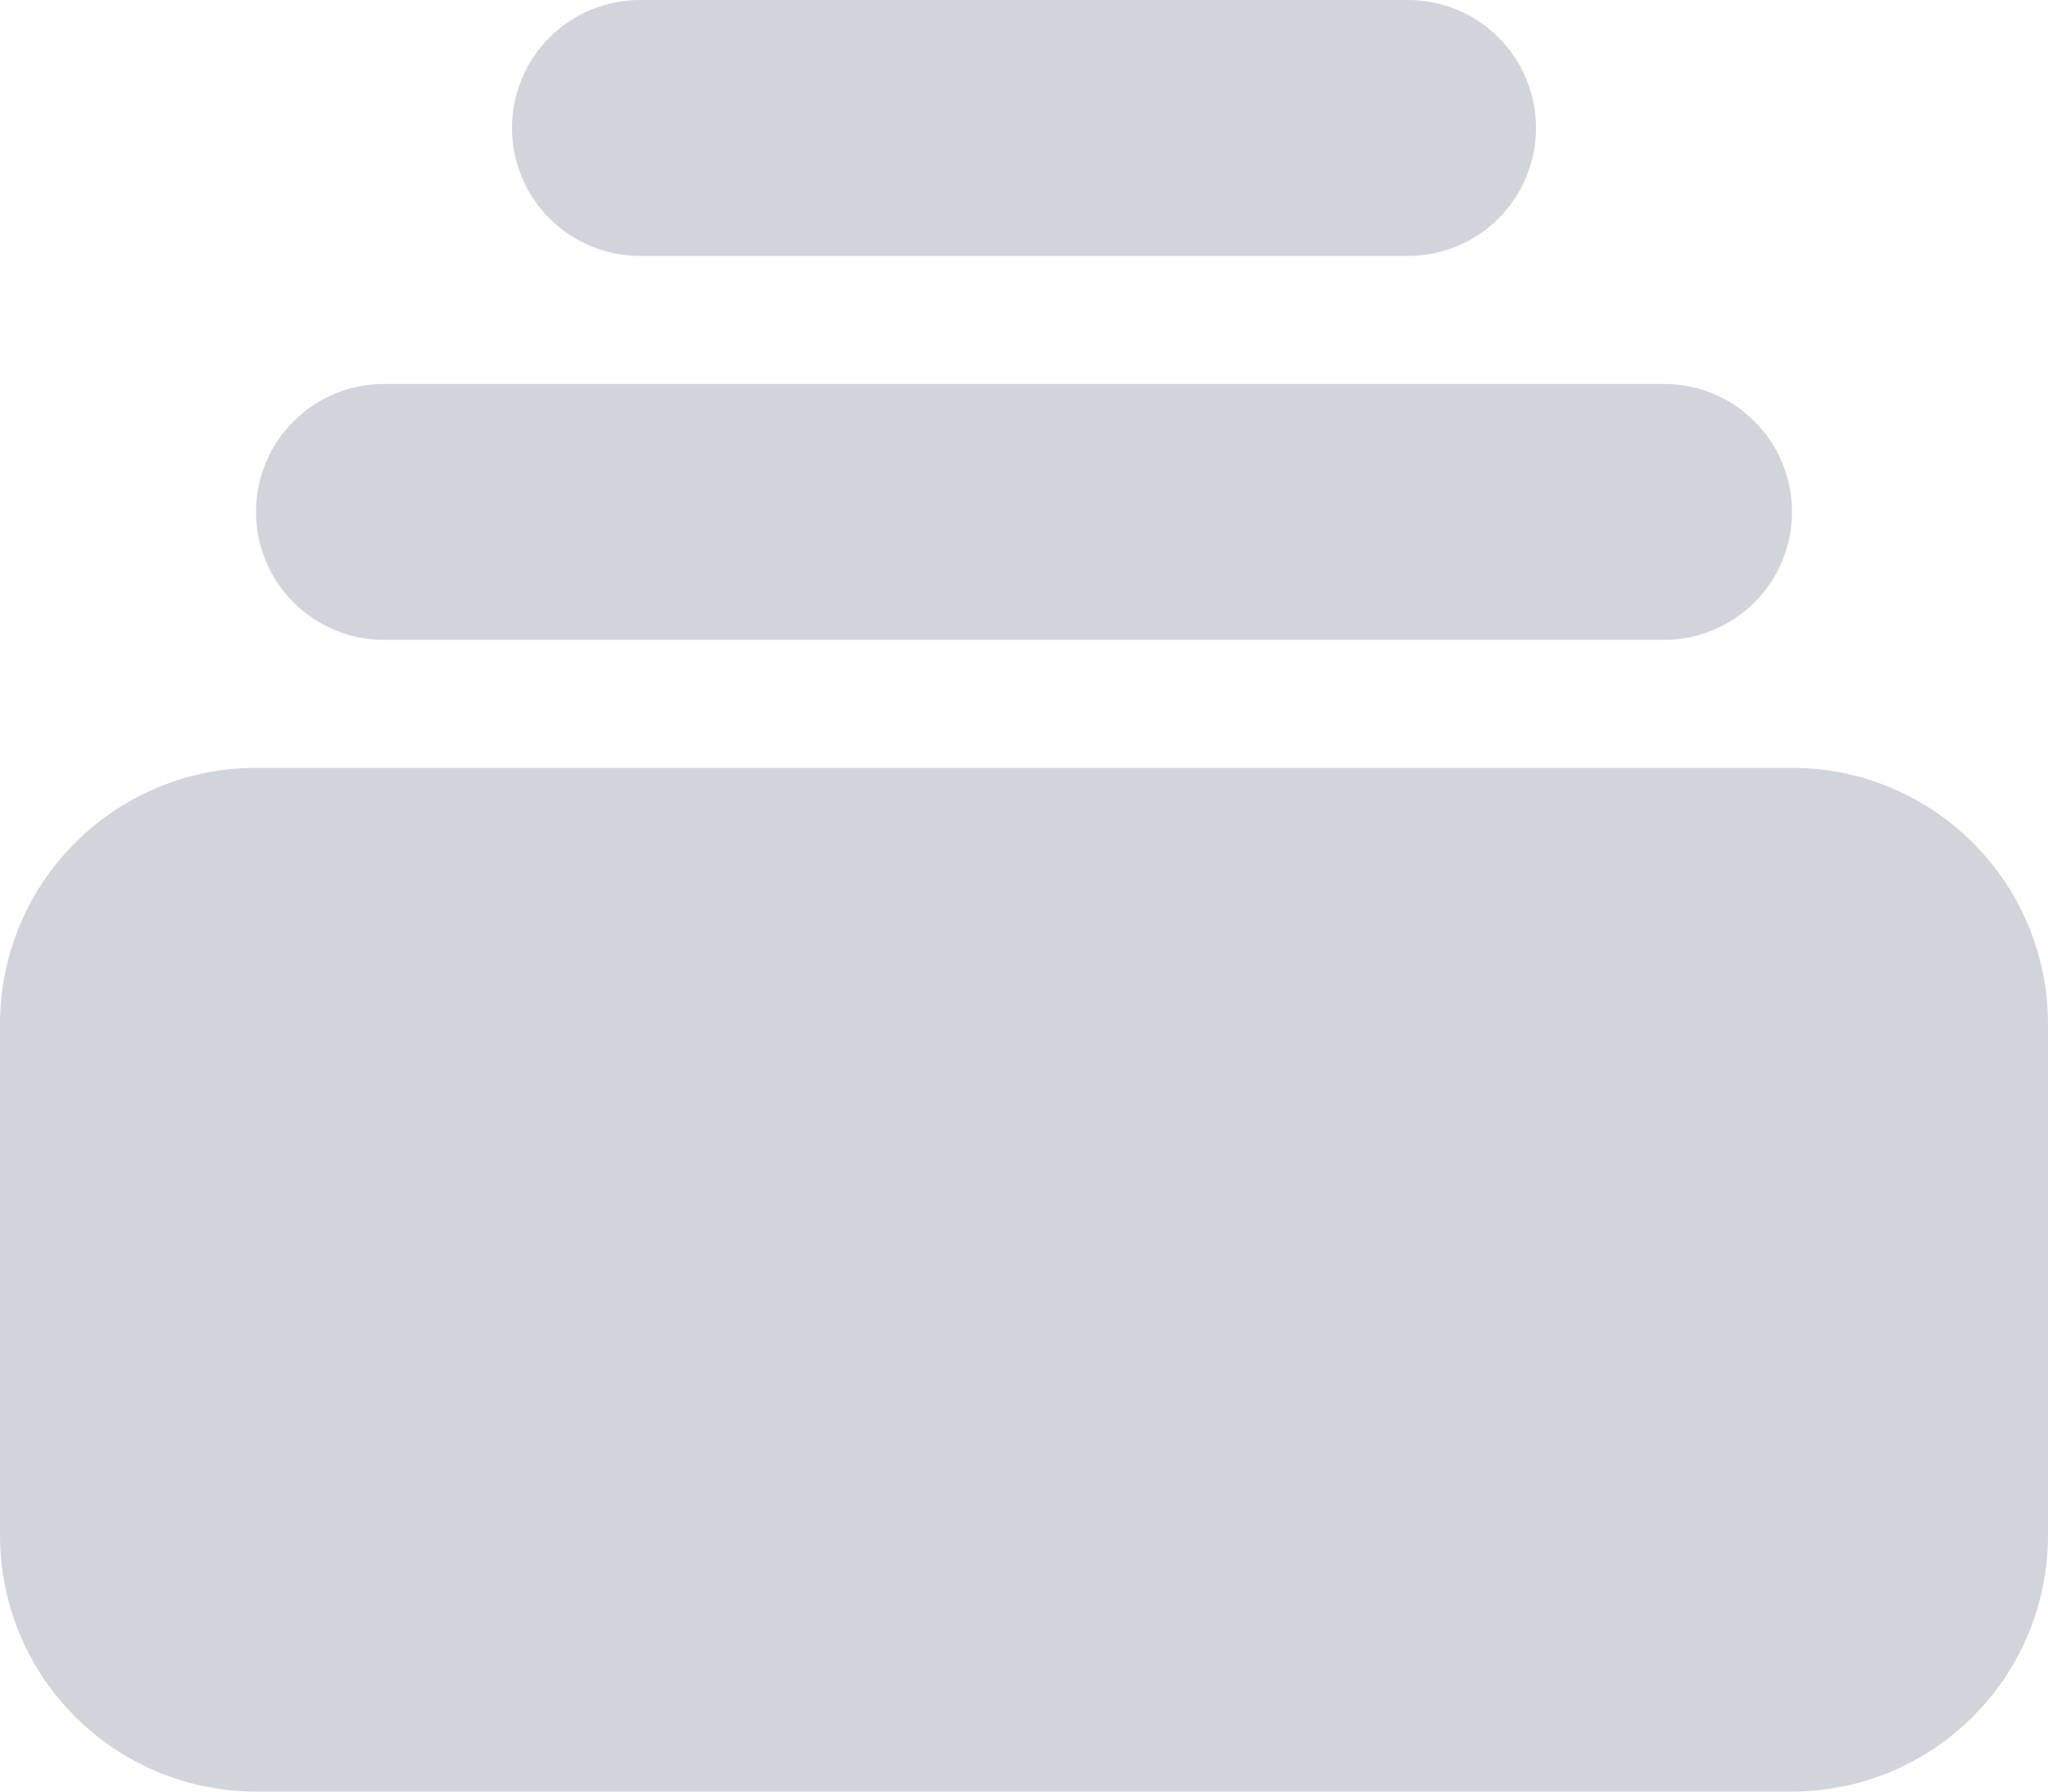 <svg width="16" height="14" viewBox="0 0 16 14" fill="none" xmlns="http://www.w3.org/2000/svg">
<path d="M5 0C4.735 0 4.48 0.105 4.293 0.293C4.105 0.48 4 0.735 4 1C4 1.265 4.105 1.52 4.293 1.707C4.48 1.895 4.735 2 5 2H11C11.265 2 11.52 1.895 11.707 1.707C11.895 1.52 12 1.265 12 1C12 0.735 11.895 0.48 11.707 0.293C11.52 0.105 11.265 0 11 0H5ZM2 4C2 3.735 2.105 3.48 2.293 3.293C2.48 3.105 2.735 3 3 3H13C13.265 3 13.52 3.105 13.707 3.293C13.895 3.48 14 3.735 14 4C14 4.265 13.895 4.52 13.707 4.707C13.52 4.895 13.265 5 13 5H3C2.735 5 2.48 4.895 2.293 4.707C2.105 4.52 2 4.265 2 4ZM0 8C0 7.47 0.211 6.961 0.586 6.586C0.961 6.211 1.47 6 2 6H14C14.53 6 15.039 6.211 15.414 6.586C15.789 6.961 16 7.47 16 8V12C16 12.53 15.789 13.039 15.414 13.414C15.039 13.789 14.53 14 14 14H2C1.47 14 0.961 13.789 0.586 13.414C0.211 13.039 0 12.53 0 12V8Z" fill="#D1D5DB"/>
</svg>
